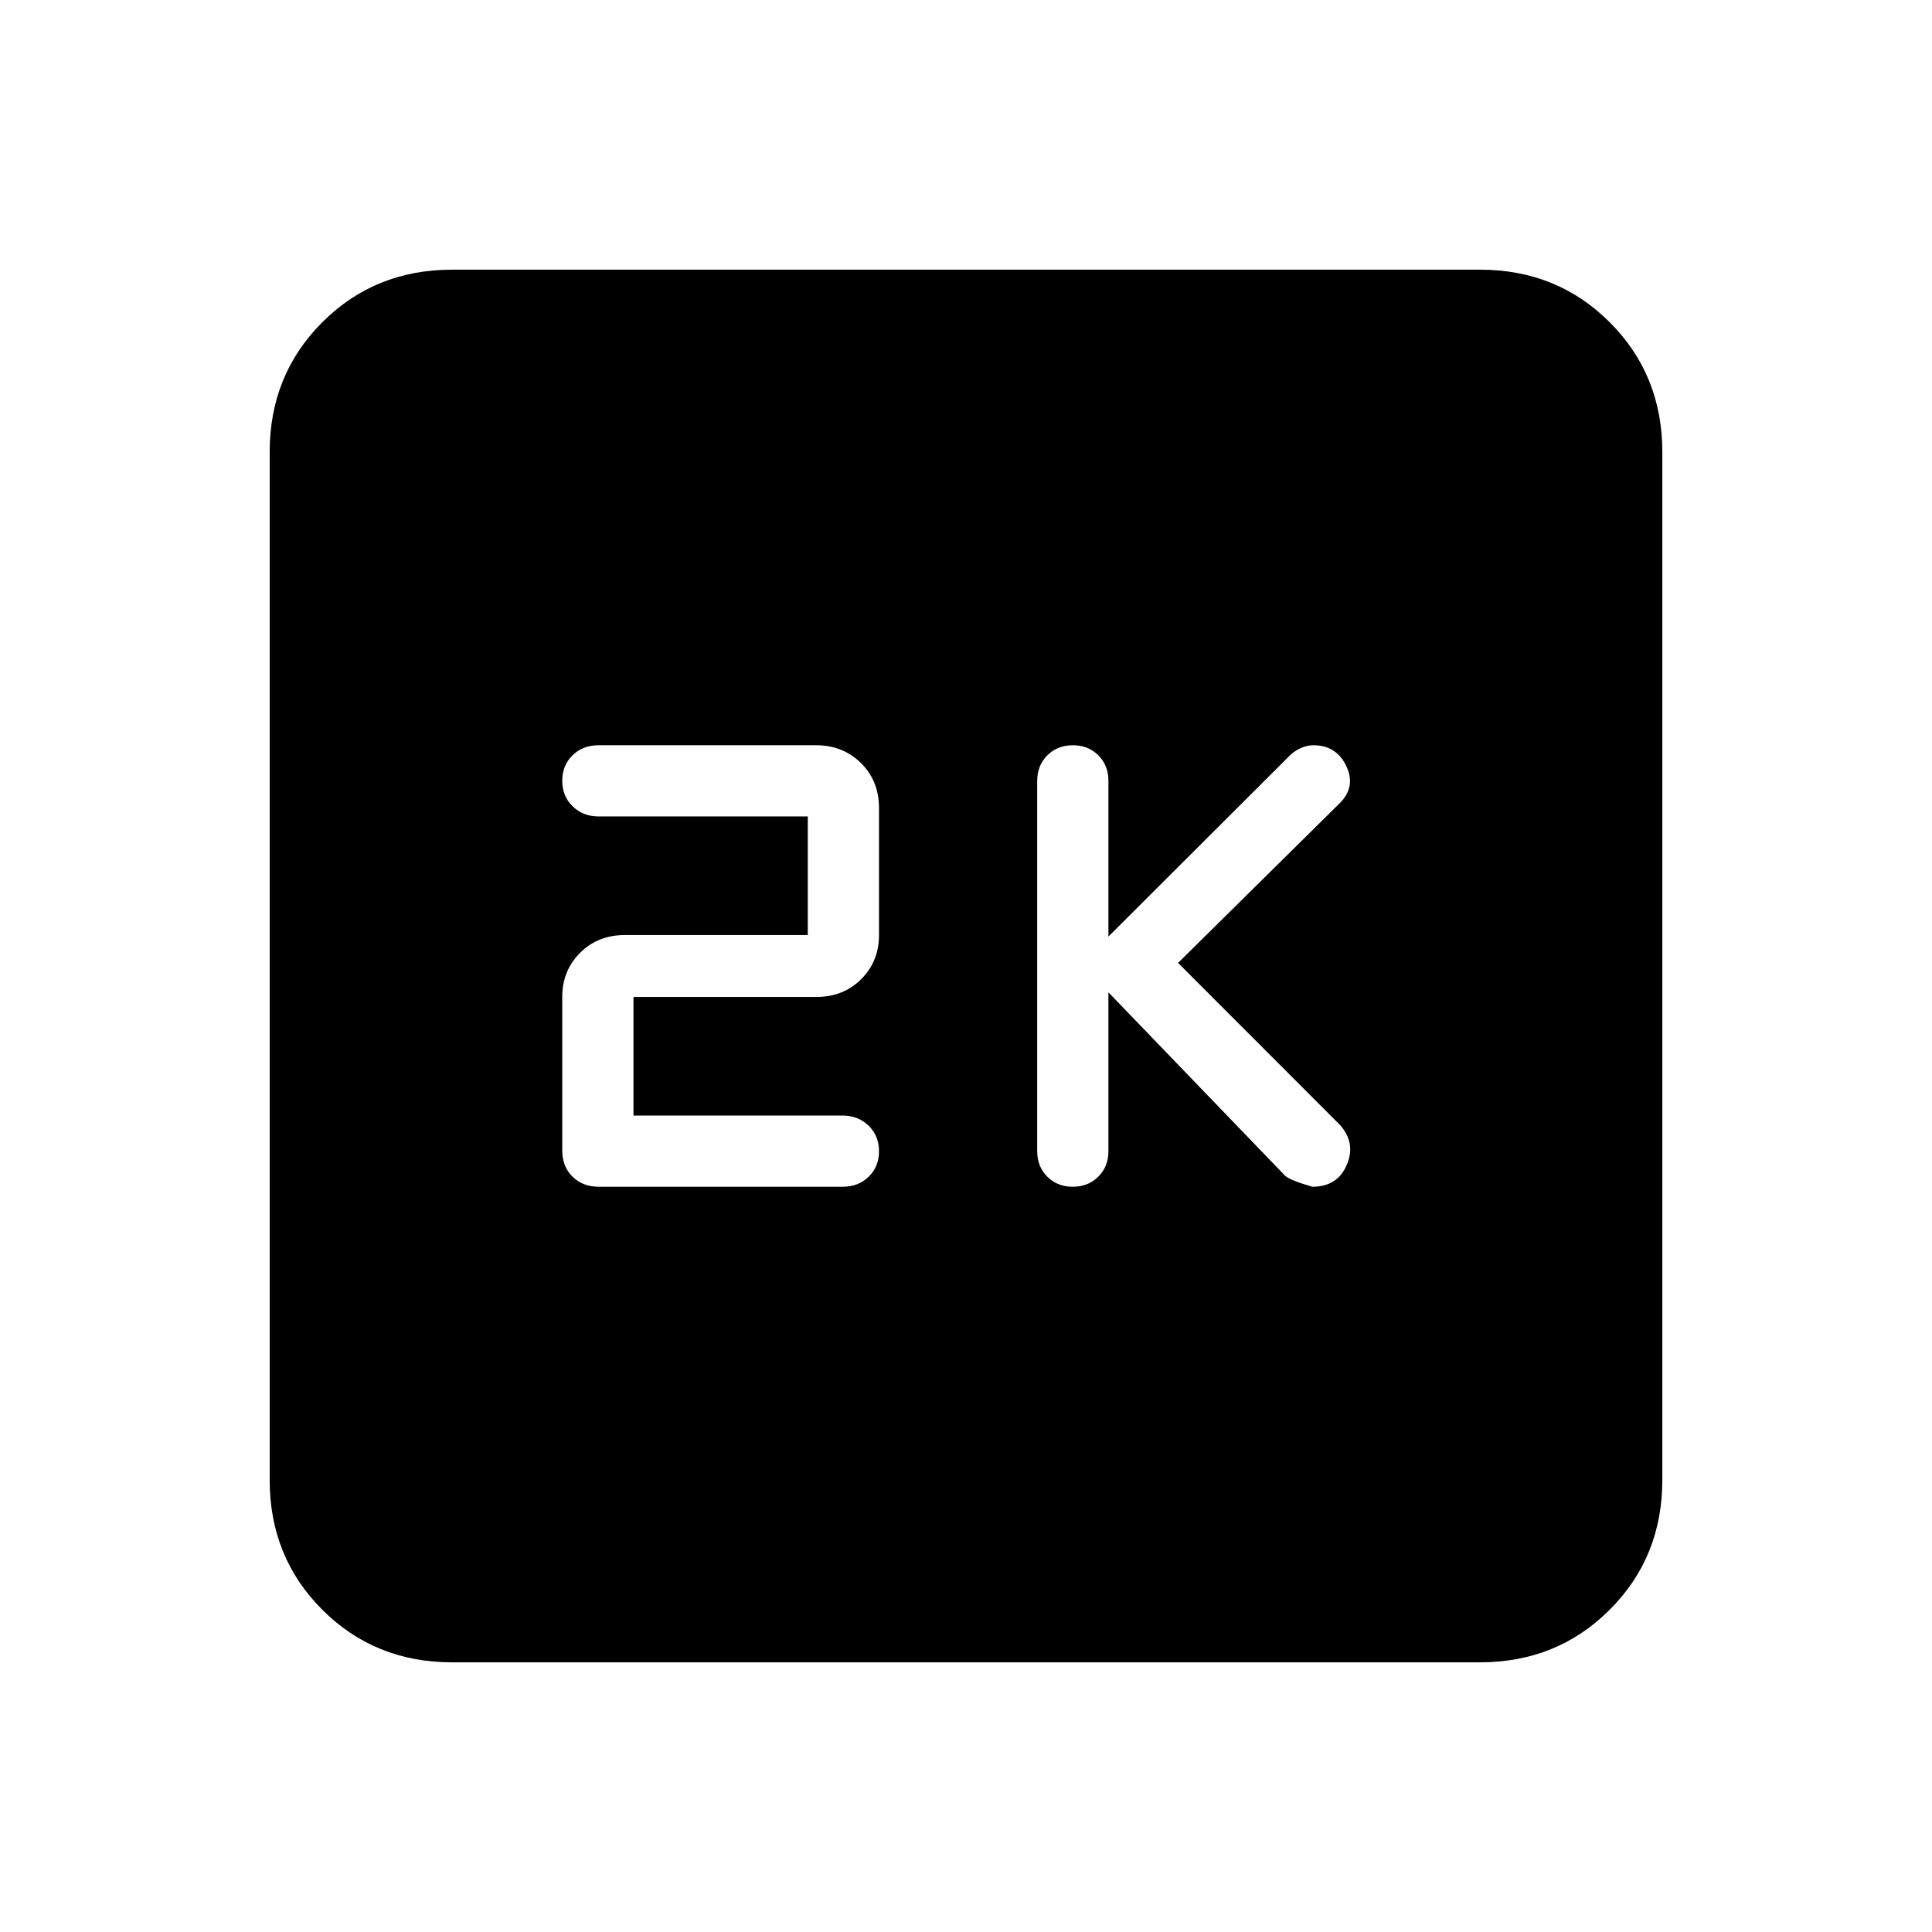 <svg xmlns="http://www.w3.org/2000/svg" height="24" viewBox="0 -960 960 960" width="24"><path d="M550.77-466.92 638.35-376q2.03 2.31 13.76 5.69 12.42 0 17.08-10.81 4.66-10.81-3.27-19.8l-80.54-80.62 80.54-79.57q7.93-8.08 3-18.33-4.92-10.25-16.35-10.25-3.29 0-6.64 1.6-3.35 1.59-5.79 4.26l-89.37 89.21V-572q0-7.67-5-12.68-5.01-5.01-12.66-5.01t-12.69 5.01q-5.04 5.01-5.04 12.68v184q0 7.67 5.01 12.68 5 5.01 12.65 5.01t12.69-5.01q5.04-5.01 5.04-12.68v-78.92Zm-236 61.23v-58.93h90.88q13.43 0 22.27-8.84 8.85-8.85 8.85-21.92v-63.1q0-13.52-8.97-22.37-8.98-8.84-22.24-8.84H297.41q-7.81 0-12.92 5t-5.11 12.65q0 7.66 5.16 12.69 5.15 5.04 13.04 5.04h103.8v58.93H310.5q-13.42 0-22.27 8.84-8.85 8.85-8.85 21.92v76.31q0 7.98 5.11 12.99t12.92 5.01h121.33q7.81 0 12.92-5t5.11-12.65q0-7.66-5.16-12.69-5.15-5.04-13.03-5.04H314.77ZM224.62-134q-38.35 0-64.48-26.14Q134-186.27 134-224.62v-510.76q0-38.35 26.14-64.48Q186.27-826 224.62-826h510.76q38.35 0 64.48 26.14Q826-773.73 826-735.38v510.76q0 38.35-26.14 64.48Q773.73-134 735.38-134H224.62Z"/></svg>